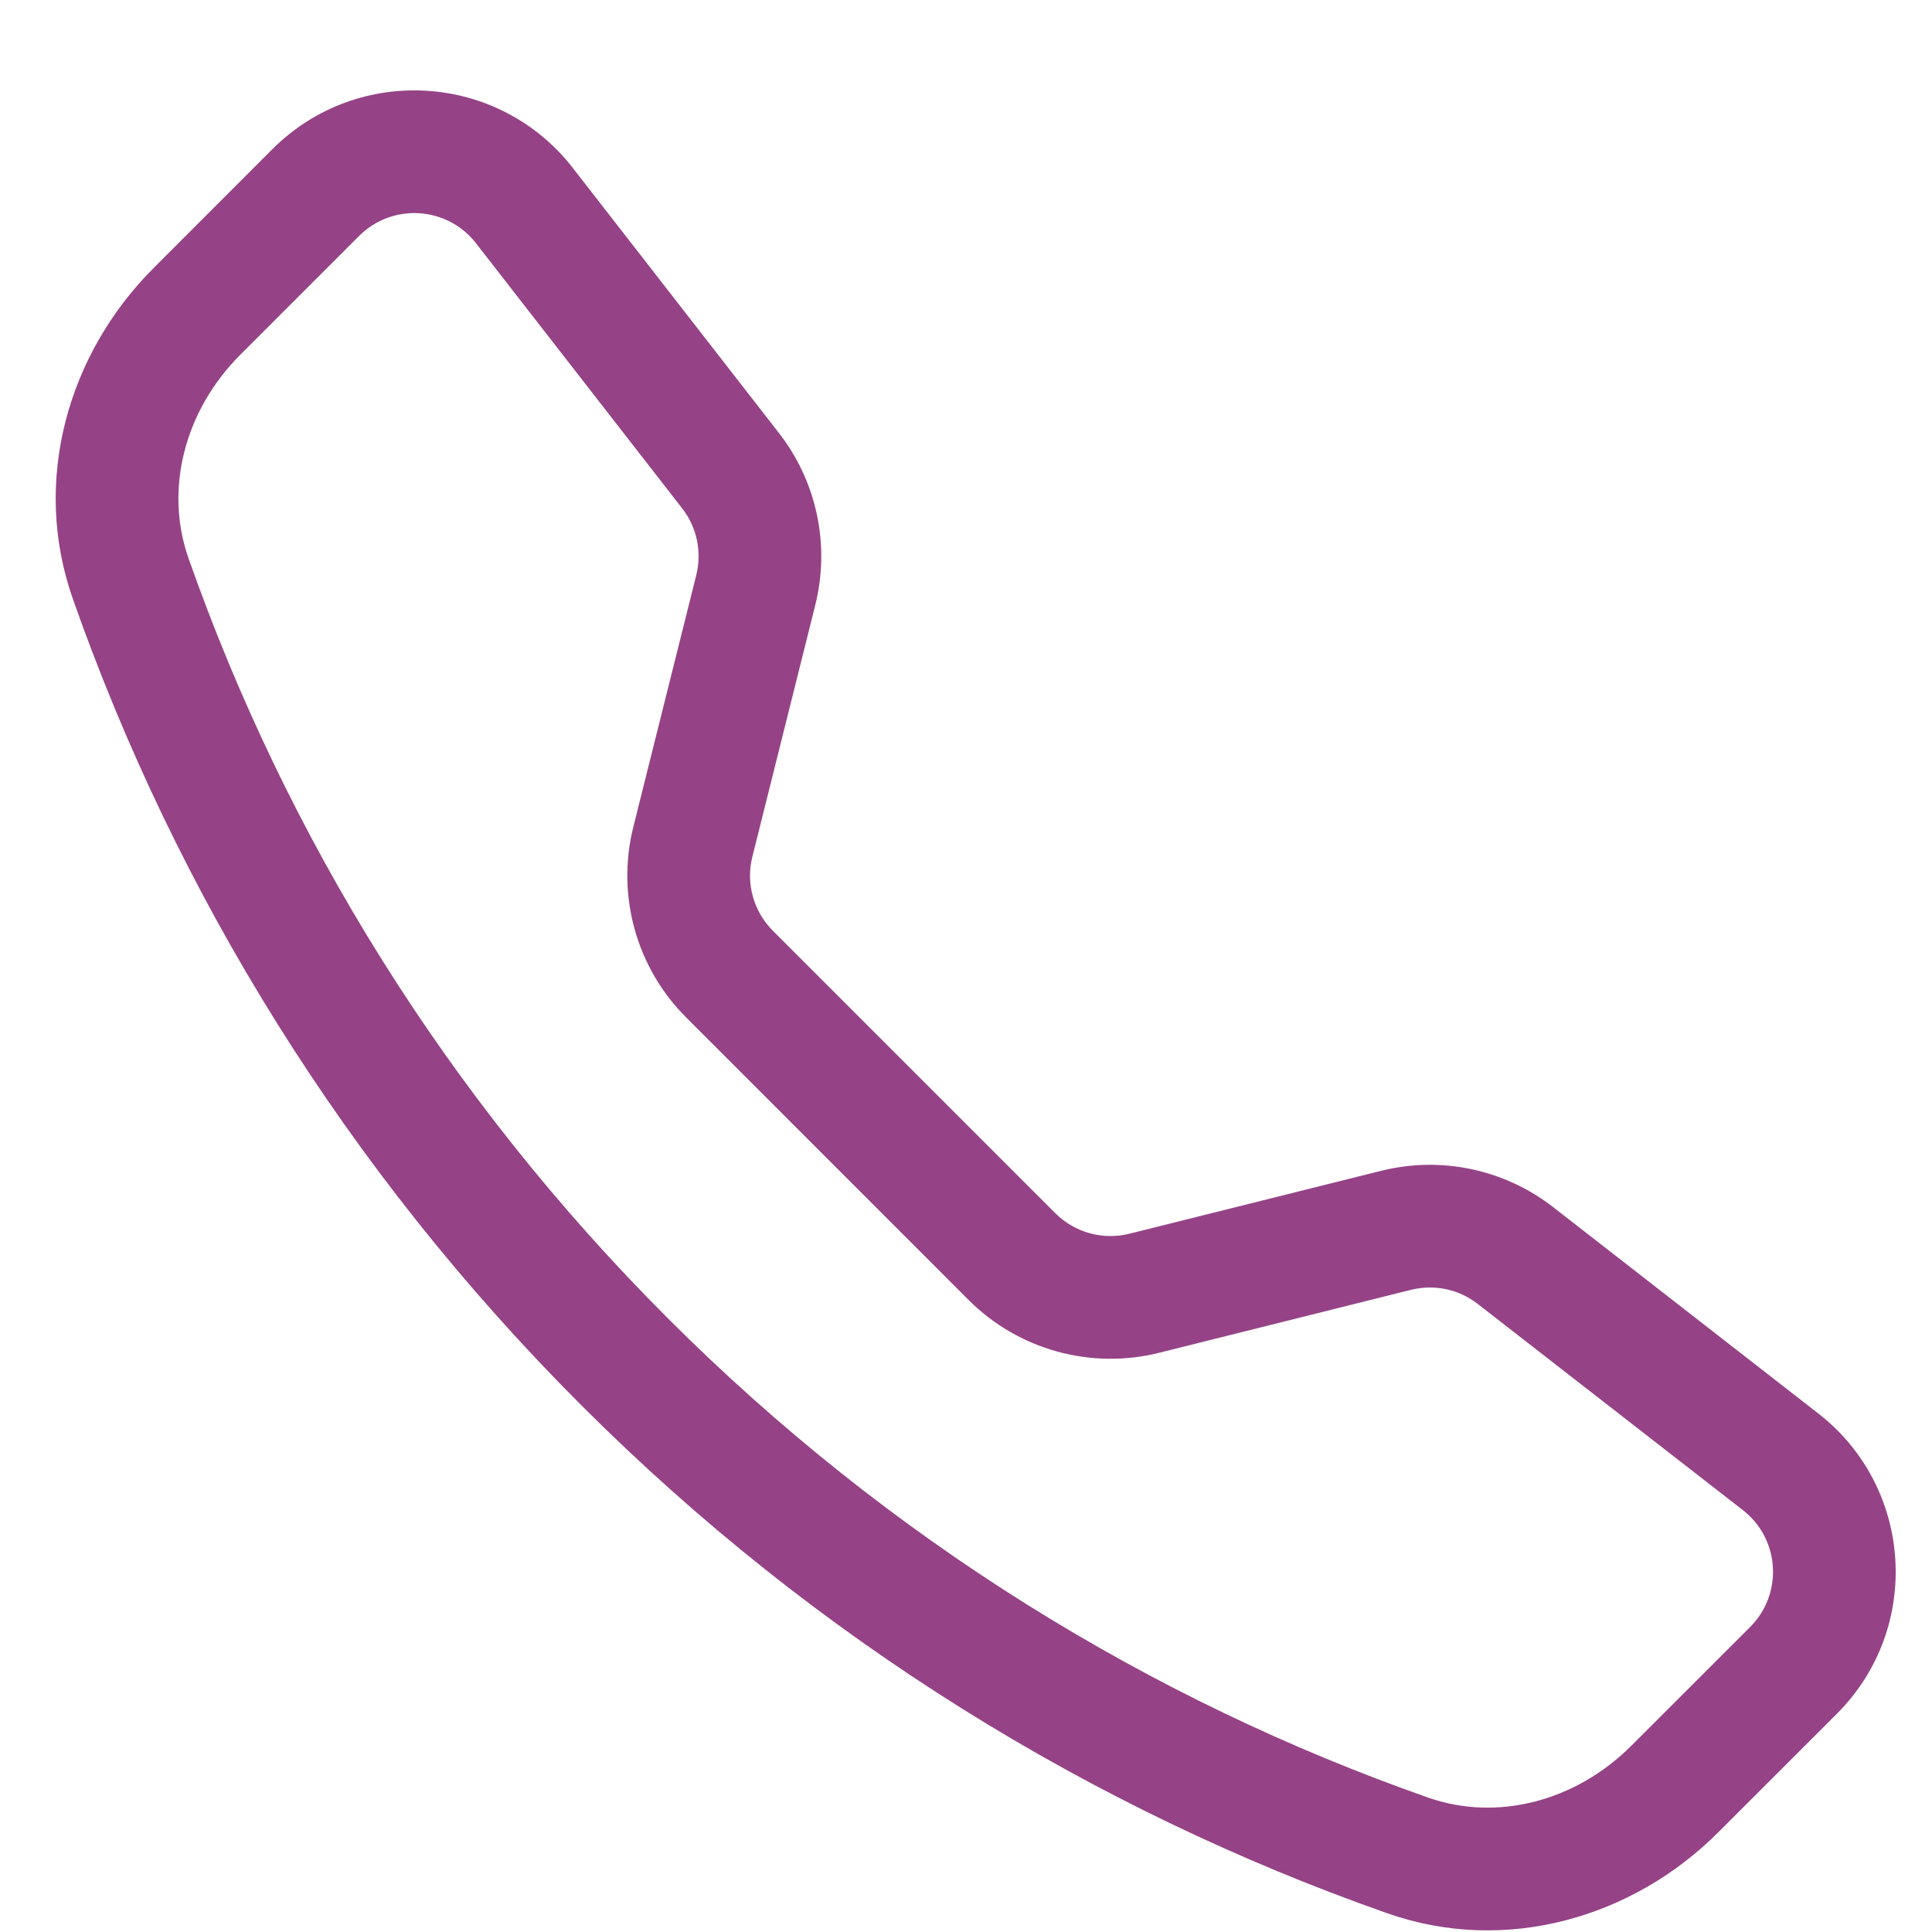 <svg width="21" height="21" viewBox="0 0 21 21" fill="none" xmlns="http://www.w3.org/2000/svg">
<path fill-rule="evenodd" clip-rule="evenodd" d="M5.173 2.643C4.86 2.241 4.265 2.204 3.904 2.564L2.612 3.856C2.007 4.461 1.785 5.317 2.049 6.068C3.11 9.084 4.846 11.916 7.259 14.329C9.672 16.742 12.504 18.478 15.52 19.538C16.271 19.803 17.127 19.58 17.731 18.976L19.024 17.684C19.384 17.323 19.347 16.728 18.945 16.415L16.062 14.173C15.857 14.013 15.589 13.957 15.336 14.02L12.6 14.704C11.857 14.89 11.07 14.672 10.528 14.13L7.458 11.059C6.916 10.518 6.698 9.731 6.884 8.988L7.568 6.252C7.631 5.999 7.575 5.731 7.415 5.526L5.173 2.643ZM2.961 1.621C3.889 0.694 5.42 0.789 6.225 1.824L8.467 4.707C8.879 5.236 9.024 5.925 8.862 6.575L8.178 9.312C8.105 9.6 8.19 9.906 8.401 10.117L11.471 13.187C11.682 13.398 11.988 13.482 12.276 13.41L15.013 12.726C15.663 12.564 16.352 12.709 16.881 13.12L19.763 15.363C20.799 16.168 20.894 17.699 19.967 18.627L18.674 19.919C17.75 20.843 16.367 21.25 15.078 20.796C11.877 19.671 8.873 17.829 6.316 15.272C3.759 12.714 1.917 9.71 0.792 6.51C0.338 5.221 0.744 3.838 1.669 2.914L2.961 1.621Z" fill="#954386"/>
</svg>

